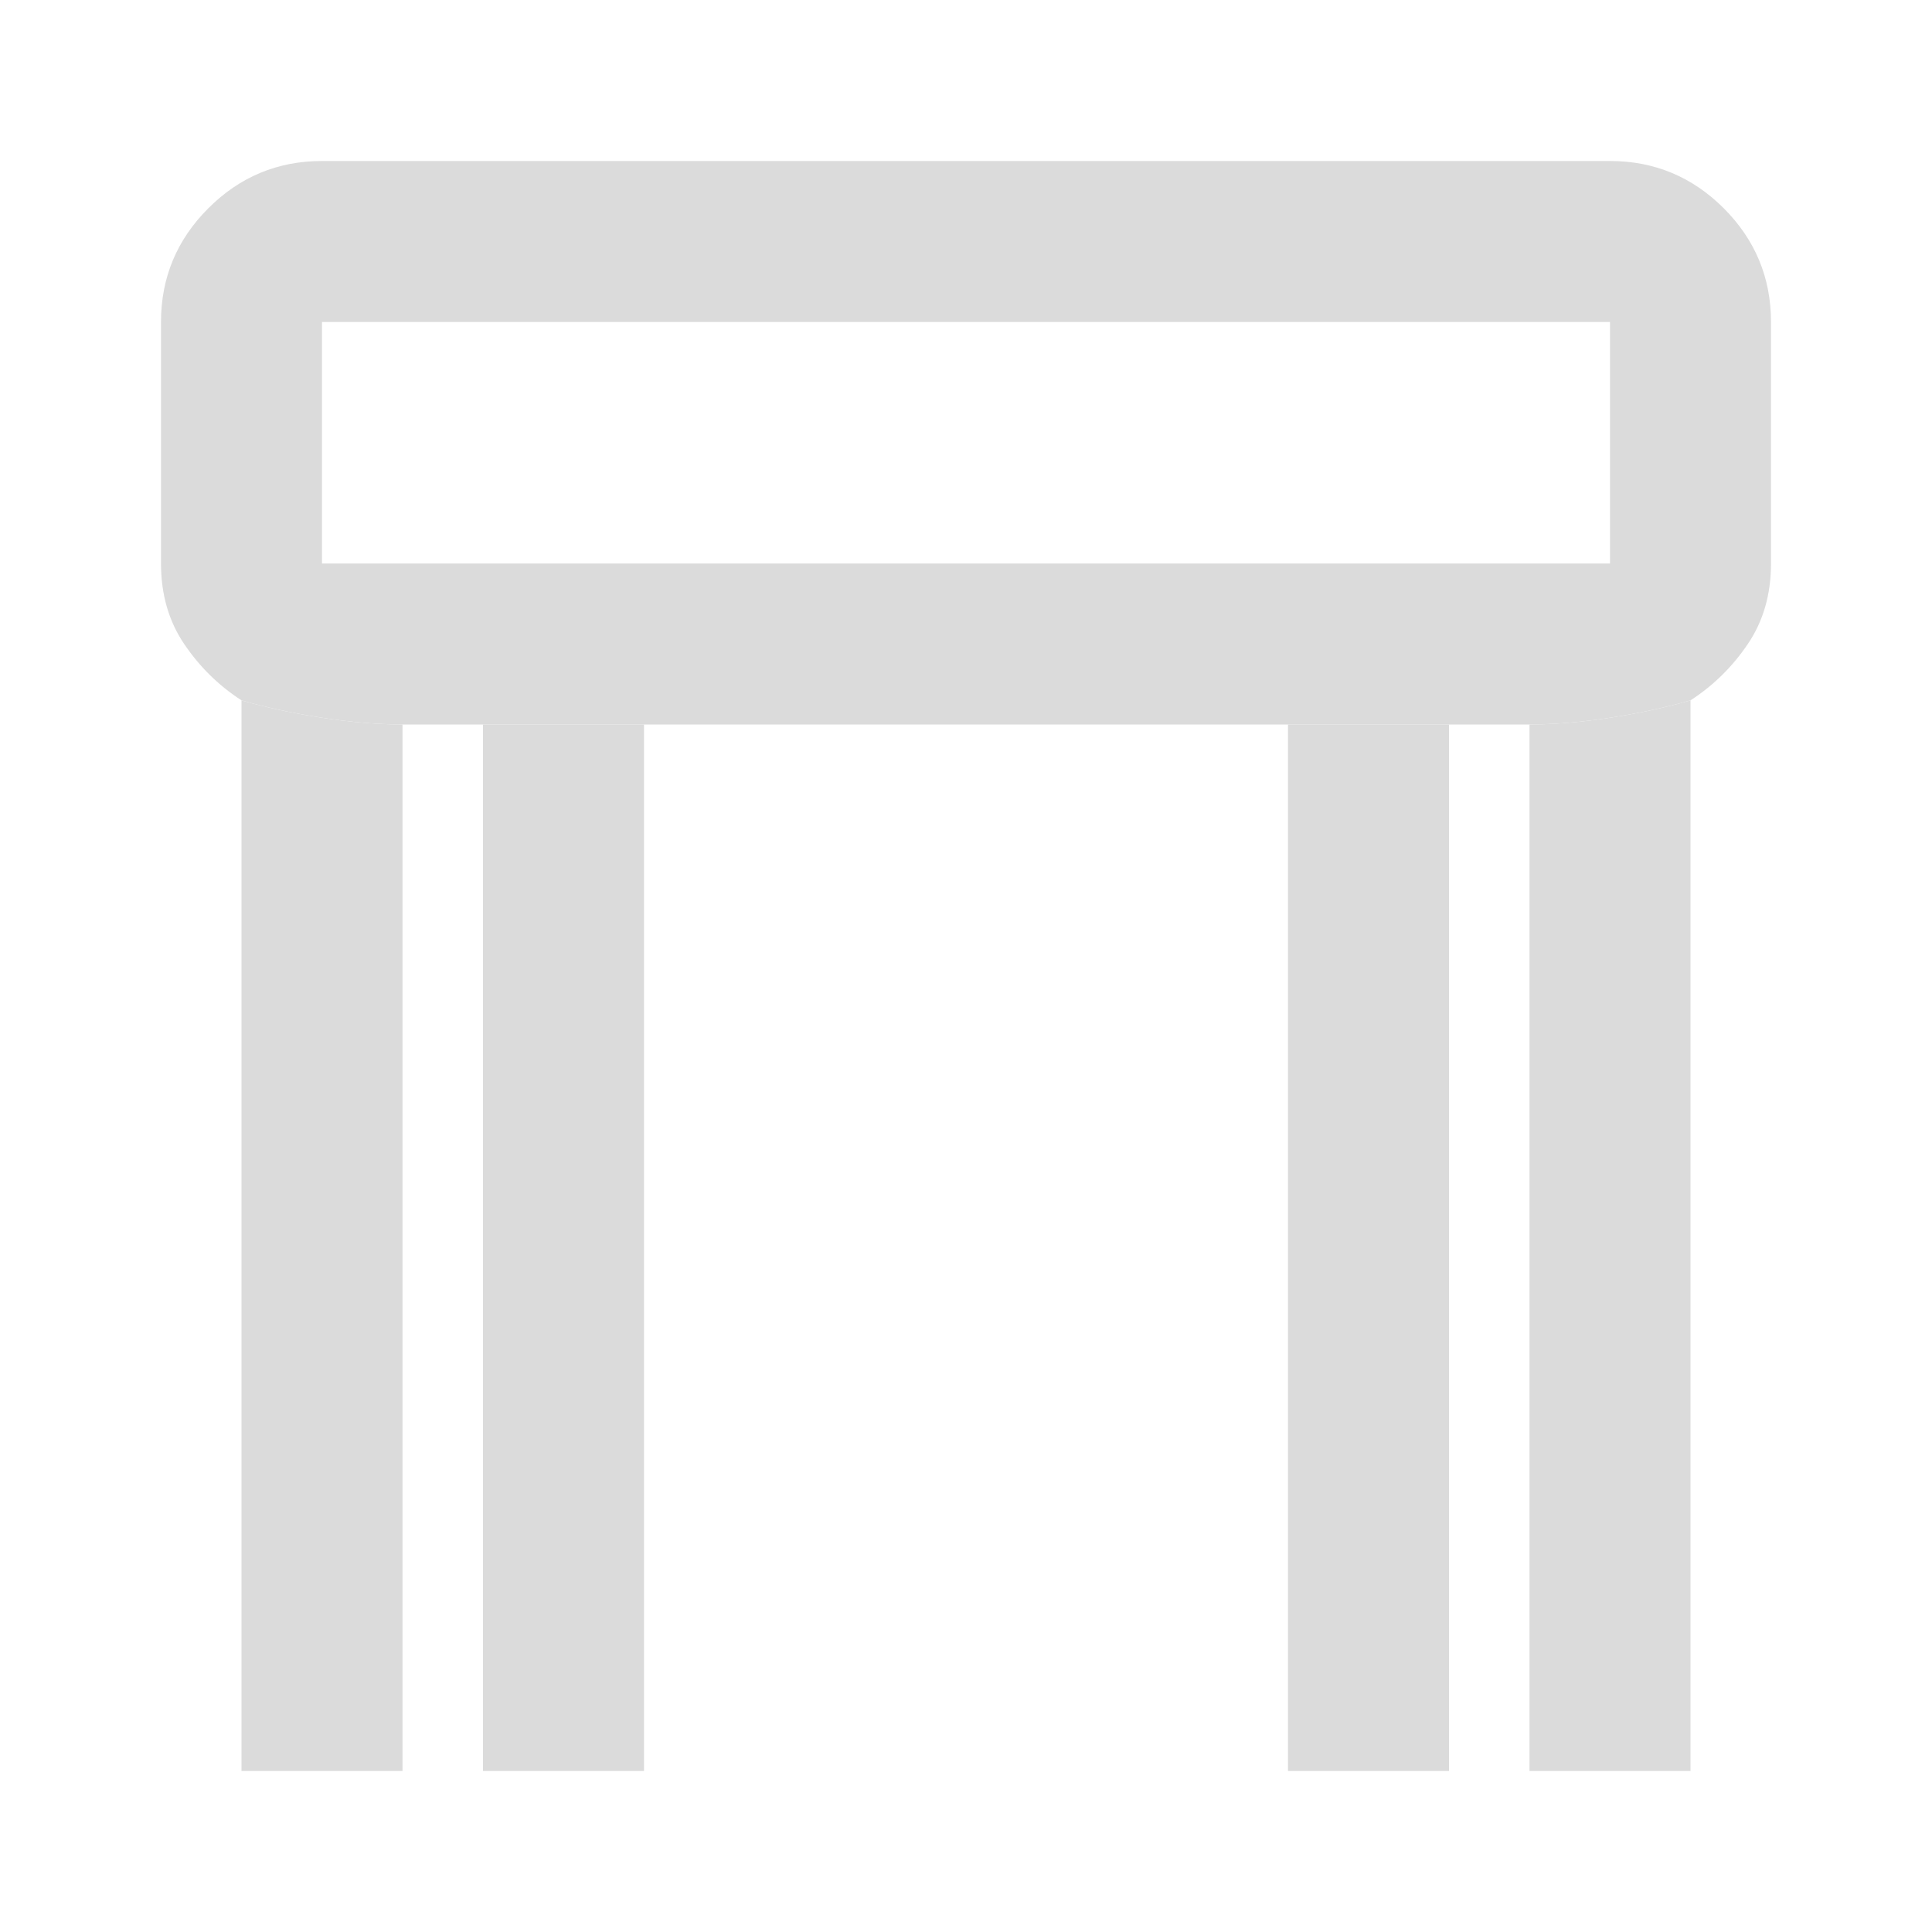 <svg width="24" height="24" viewBox="0 0 24 24" fill="none" xmlns="http://www.w3.org/2000/svg">
<path d="M6 9V22L8 22V15V12.5V9H6Z" fill="#DBDBDB"/>
<path d="M18 22V9L16 9V22L18 22Z" fill="#DBDBDB"/>
<path fill-rule="evenodd" clip-rule="evenodd" d="M2.288 8C2.479 8.283 2.717 8.517 3 8.7C3.333 8.8 4.2 9 5 9H6H8L11 9L13 9L16 9L18 9H19C19.8 9 20.667 8.8 21 8.7C21.283 8.517 21.521 8.283 21.712 8C21.904 7.717 22 7.383 22 7V4C22 3.45 21.804 2.979 21.413 2.587C21.021 2.196 20.55 2 20 2H4C3.45 2 2.979 2.196 2.588 2.587C2.196 2.979 2 3.45 2 4V7C2 7.383 2.096 7.717 2.288 8ZM20 4V7H4V4H20Z" fill="#DBDBDB"/>
<path d="M5 9C4.2 9 3.333 8.8 3 8.7V22H5V9Z" fill="#DBDBDB"/>
<path d="M21 8.7C20.667 8.8 19.8 9 19 9V22H21V8.7Z" fill="#DBDBDB"/>
</svg>
